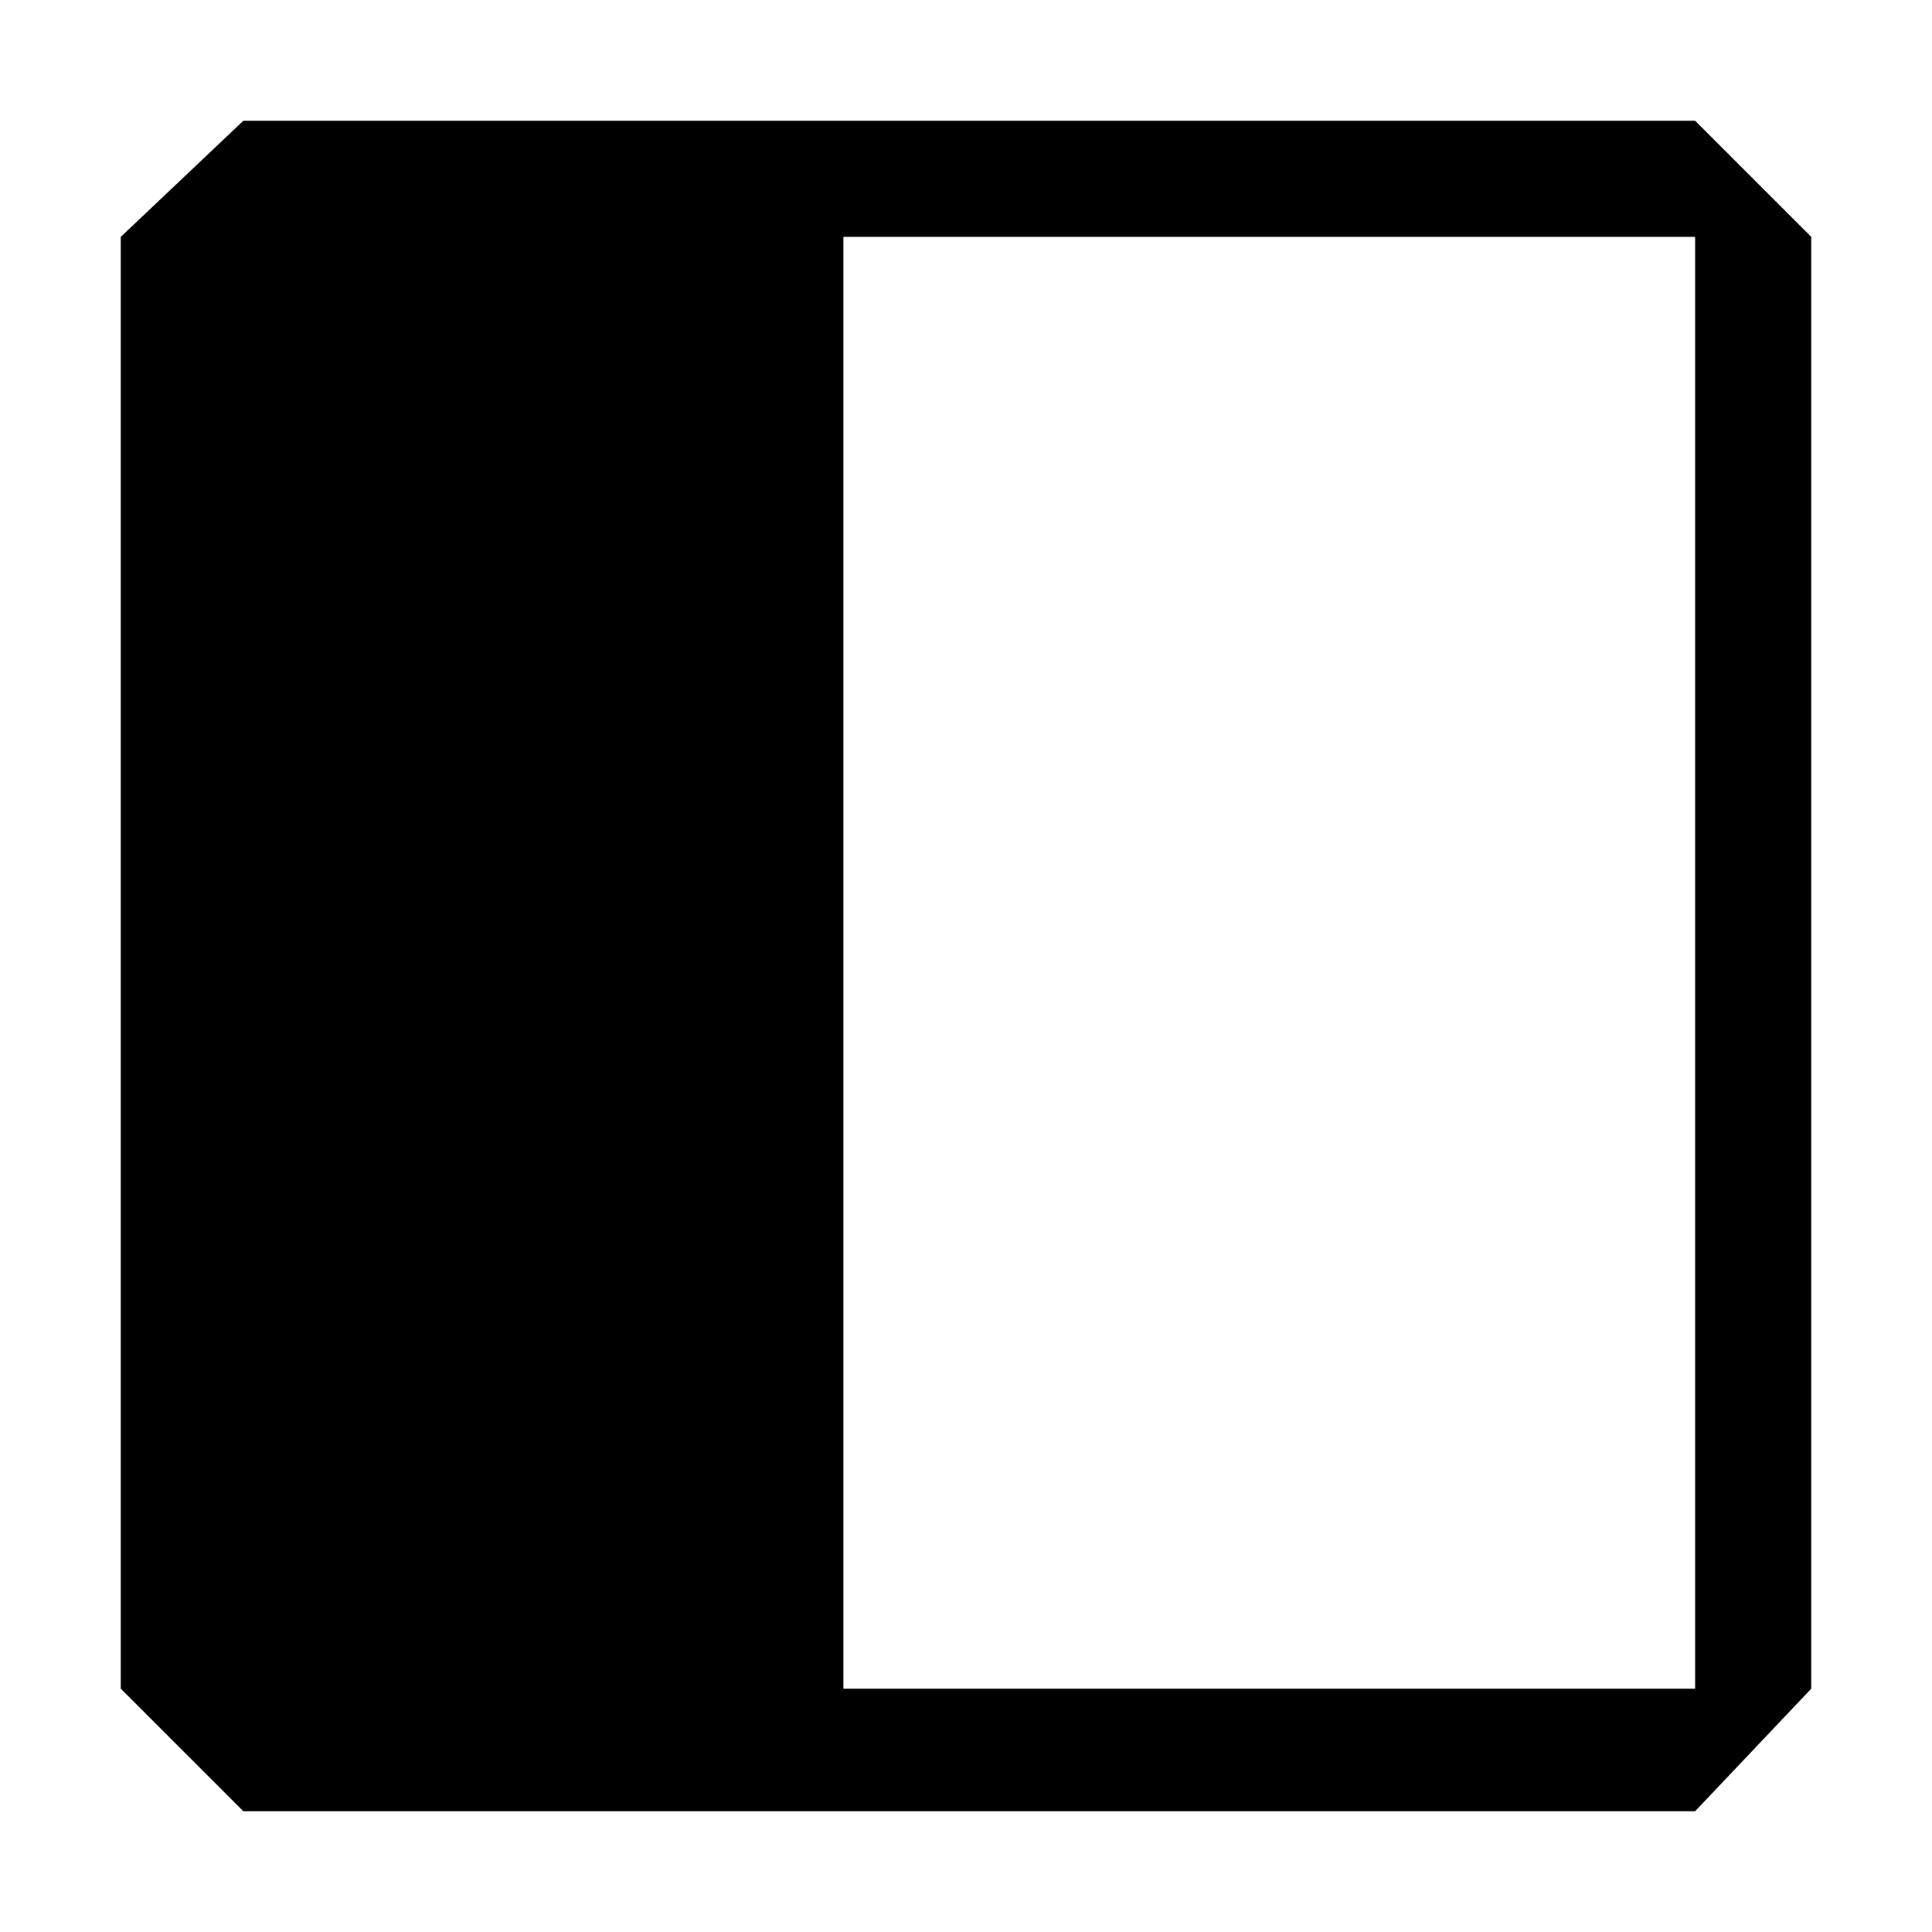 <svg  viewBox="0 0 1024 1024" version="1.1" xmlns="http://www.w3.org/2000/svg"  xmlns:xlink="http://www.w3.org/1999/xlink" width="200" height="200"><path d="M898.443 64L960 125.557v769.466L898.443 960H128.977L64 895.023V125.557L128.977 64h769.466z m0 61.557h-451.42v769.466h451.42V125.557z" ></path></svg>
